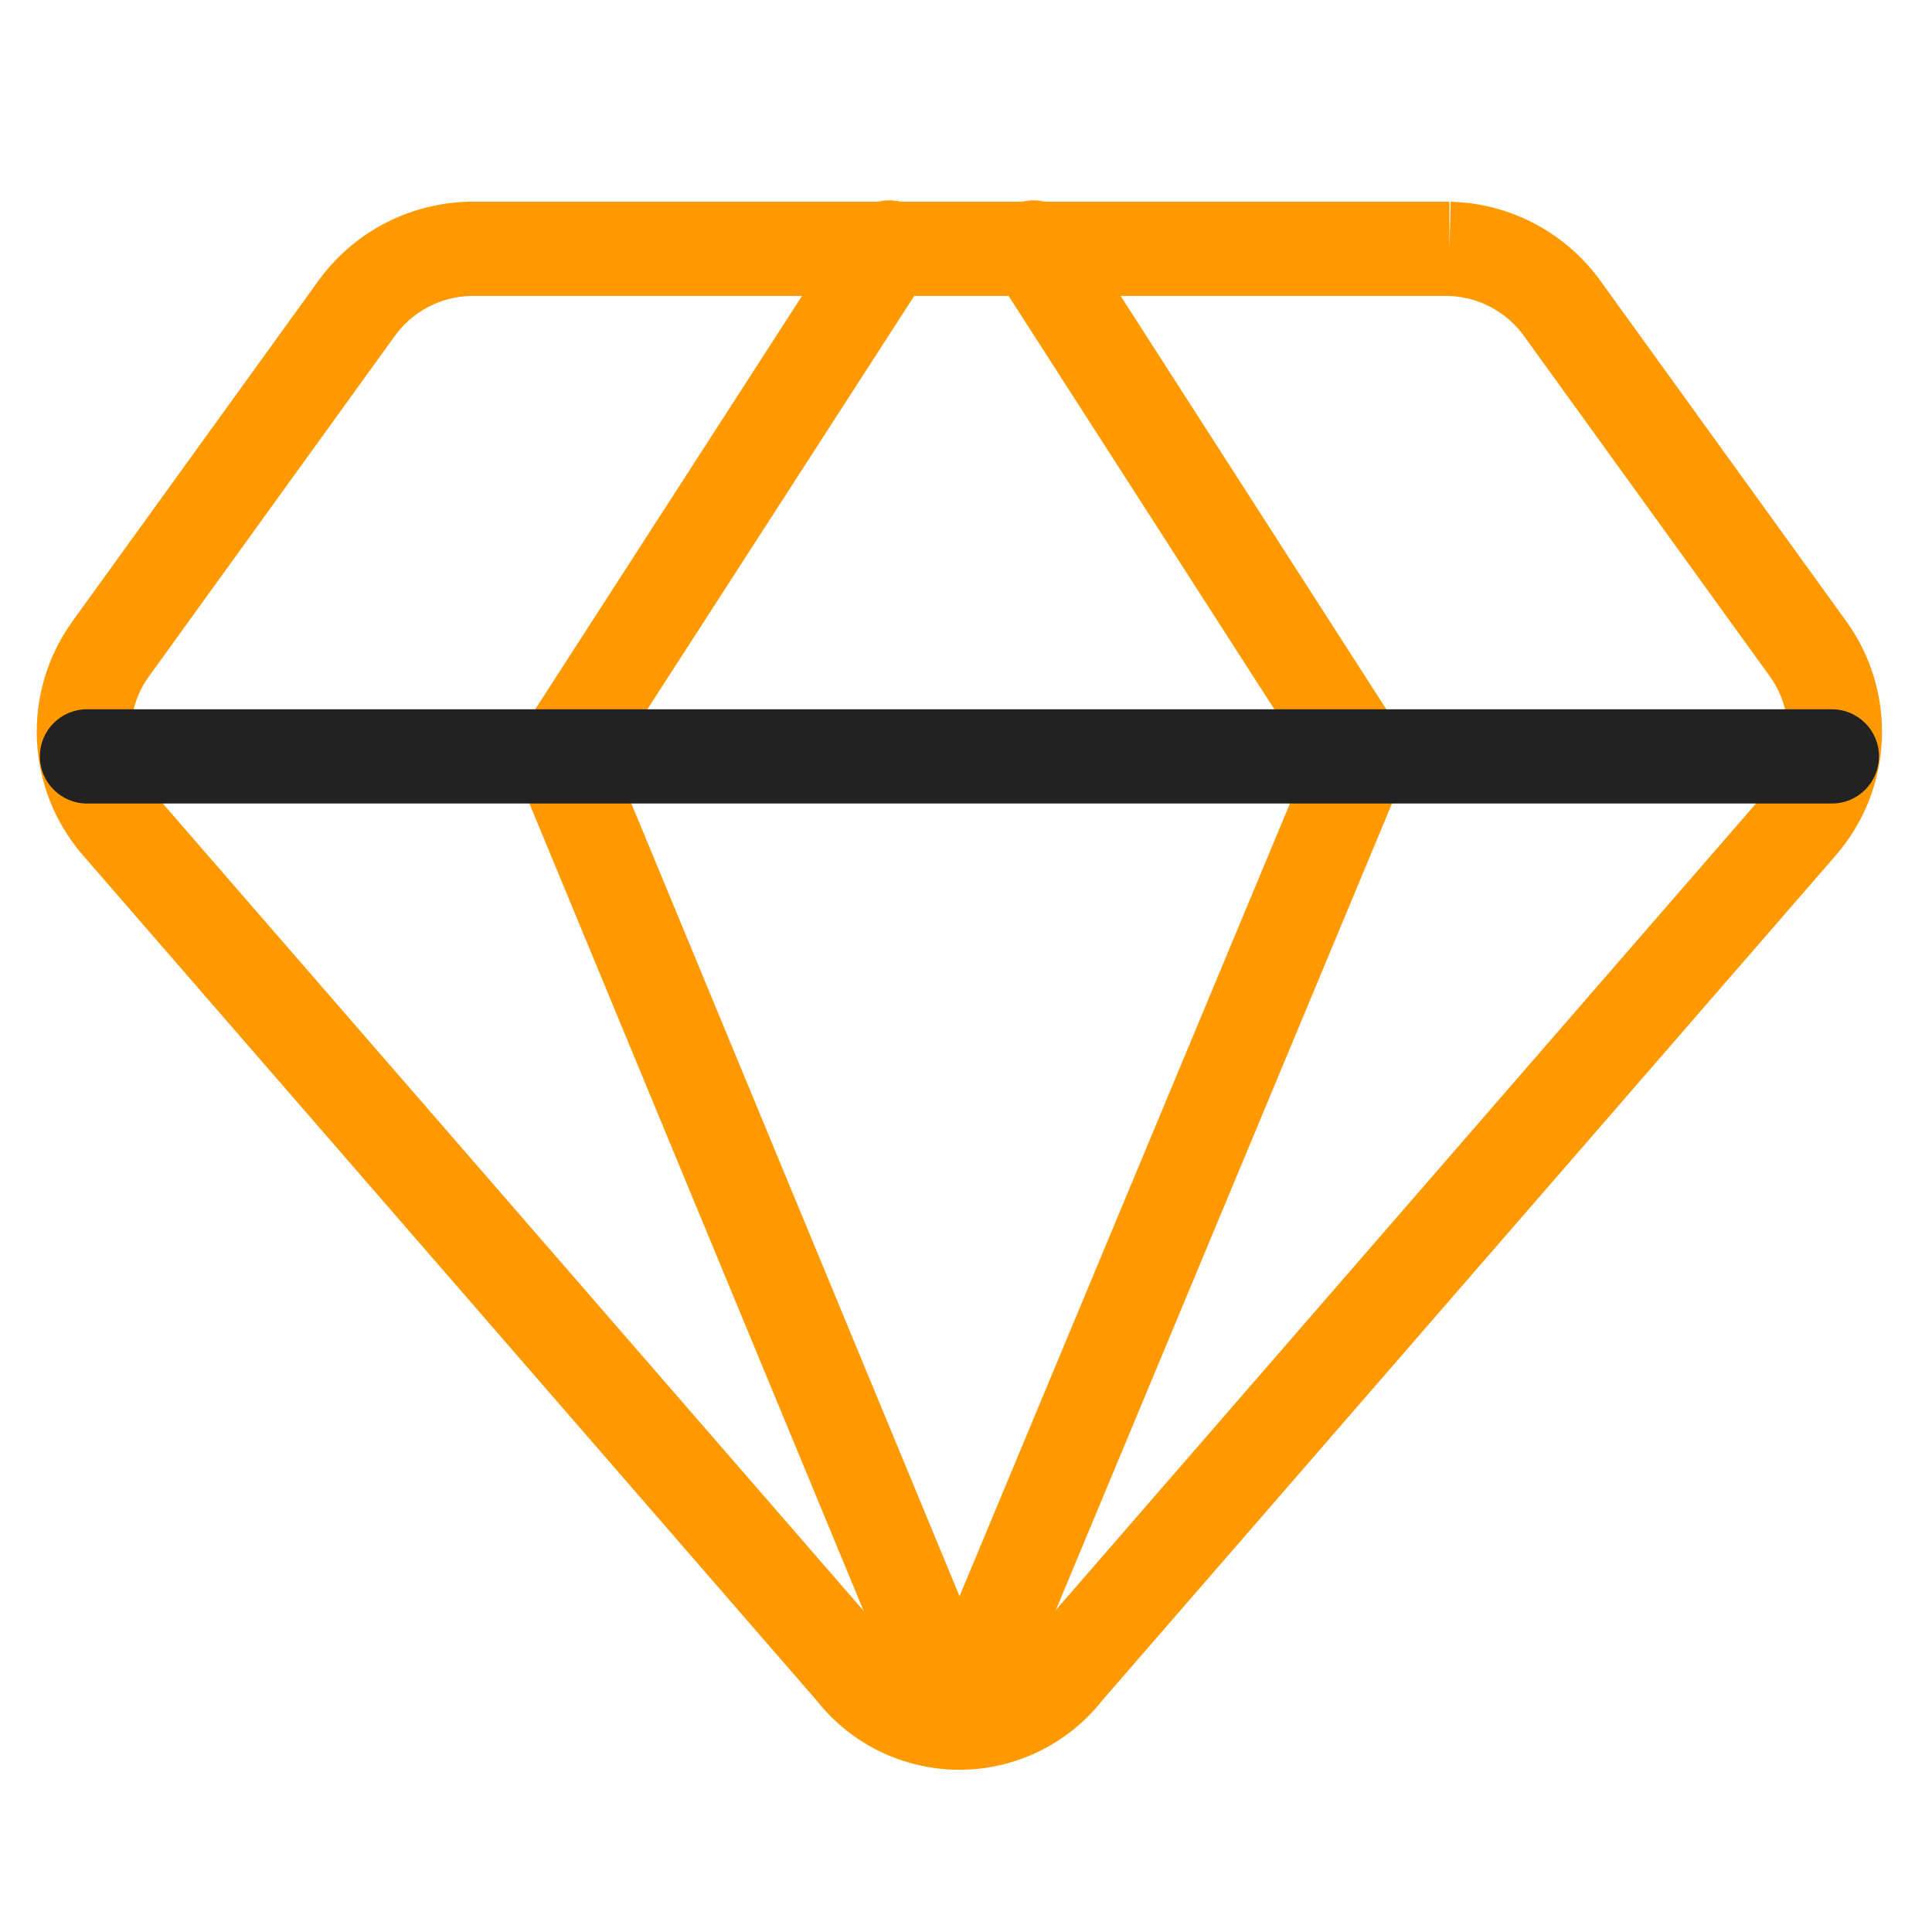 <svg width="41" height="41" viewBox="0 0 41 41" fill="none" xmlns="http://www.w3.org/2000/svg">
<path fill-rule="evenodd" clip-rule="evenodd" d="M9.932 4.281C9.941 4.28 9.95 4.28 9.96 4.28H30.759V5.28L30.787 4.281C31.423 4.298 32.047 4.465 32.607 4.768C33.163 5.069 33.642 5.497 34.004 6.016L39.204 13.217C39.719 13.944 39.976 14.823 39.935 15.713C39.894 16.604 39.556 17.454 38.976 18.131L38.972 18.136L23.389 36.088C23.031 36.542 22.575 36.91 22.056 37.164C21.528 37.422 20.948 37.557 20.36 37.557C19.771 37.557 19.191 37.422 18.663 37.164C18.144 36.91 17.688 36.542 17.331 36.088L1.743 18.131C1.163 17.454 0.826 16.604 0.784 15.713C0.743 14.823 1 13.944 1.515 13.217L1.52 13.209L6.715 6.016C7.077 5.497 7.556 5.069 8.112 4.768C8.672 4.465 9.296 4.298 9.932 4.281ZM30.744 6.28H9.975C9.656 6.291 9.345 6.375 9.064 6.527C8.78 6.681 8.537 6.899 8.353 7.164L8.342 7.18L3.145 14.376C2.889 14.739 2.761 15.177 2.782 15.62C2.803 16.064 2.971 16.489 3.26 16.827L3.261 16.829L18.858 34.796C18.87 34.81 18.881 34.824 18.892 34.839C19.066 35.062 19.288 35.243 19.543 35.368C19.797 35.492 20.076 35.557 20.36 35.557C20.643 35.557 20.922 35.492 21.176 35.368C21.431 35.243 21.653 35.062 21.827 34.839C21.838 34.824 21.849 34.81 21.861 34.796L37.458 16.829L37.459 16.827C37.748 16.489 37.916 16.064 37.937 15.62C37.958 15.177 37.83 14.739 37.574 14.376L37.572 14.372L32.377 7.18L32.366 7.164C32.182 6.899 31.939 6.681 31.655 6.527C31.375 6.375 31.063 6.291 30.744 6.28Z" fill="#FF9900"/>
<path fill-rule="evenodd" clip-rule="evenodd" d="M19.417 4.411C19.881 4.711 20.014 5.33 19.715 5.794L13.027 16.154L21.284 36.098C21.495 36.608 21.253 37.193 20.742 37.404C20.232 37.615 19.647 37.373 19.436 36.863L10.979 16.434C10.853 16.131 10.885 15.785 11.063 15.509L18.034 4.709C18.334 4.245 18.953 4.112 19.417 4.411Z" fill="#FF9900"/>
<path fill-rule="evenodd" clip-rule="evenodd" d="M21.391 4.41C21.855 4.112 22.474 4.246 22.773 4.711L29.715 15.511C29.893 15.787 29.924 16.133 29.797 16.436L21.283 36.865C21.071 37.375 20.485 37.616 19.975 37.403C19.466 37.191 19.225 36.605 19.437 36.095L27.75 16.151L21.09 5.792C20.792 5.328 20.926 4.709 21.391 4.41Z" fill="#FF9900"/>
<path fill-rule="evenodd" clip-rule="evenodd" d="M0.846 16.052C0.846 15.499 1.294 15.052 1.846 15.052H38.875C39.427 15.052 39.875 15.499 39.875 16.052C39.875 16.604 39.427 17.052 38.875 17.052H1.846C1.294 17.052 0.846 16.604 0.846 16.052Z" fill="#222222"/>
</svg>
